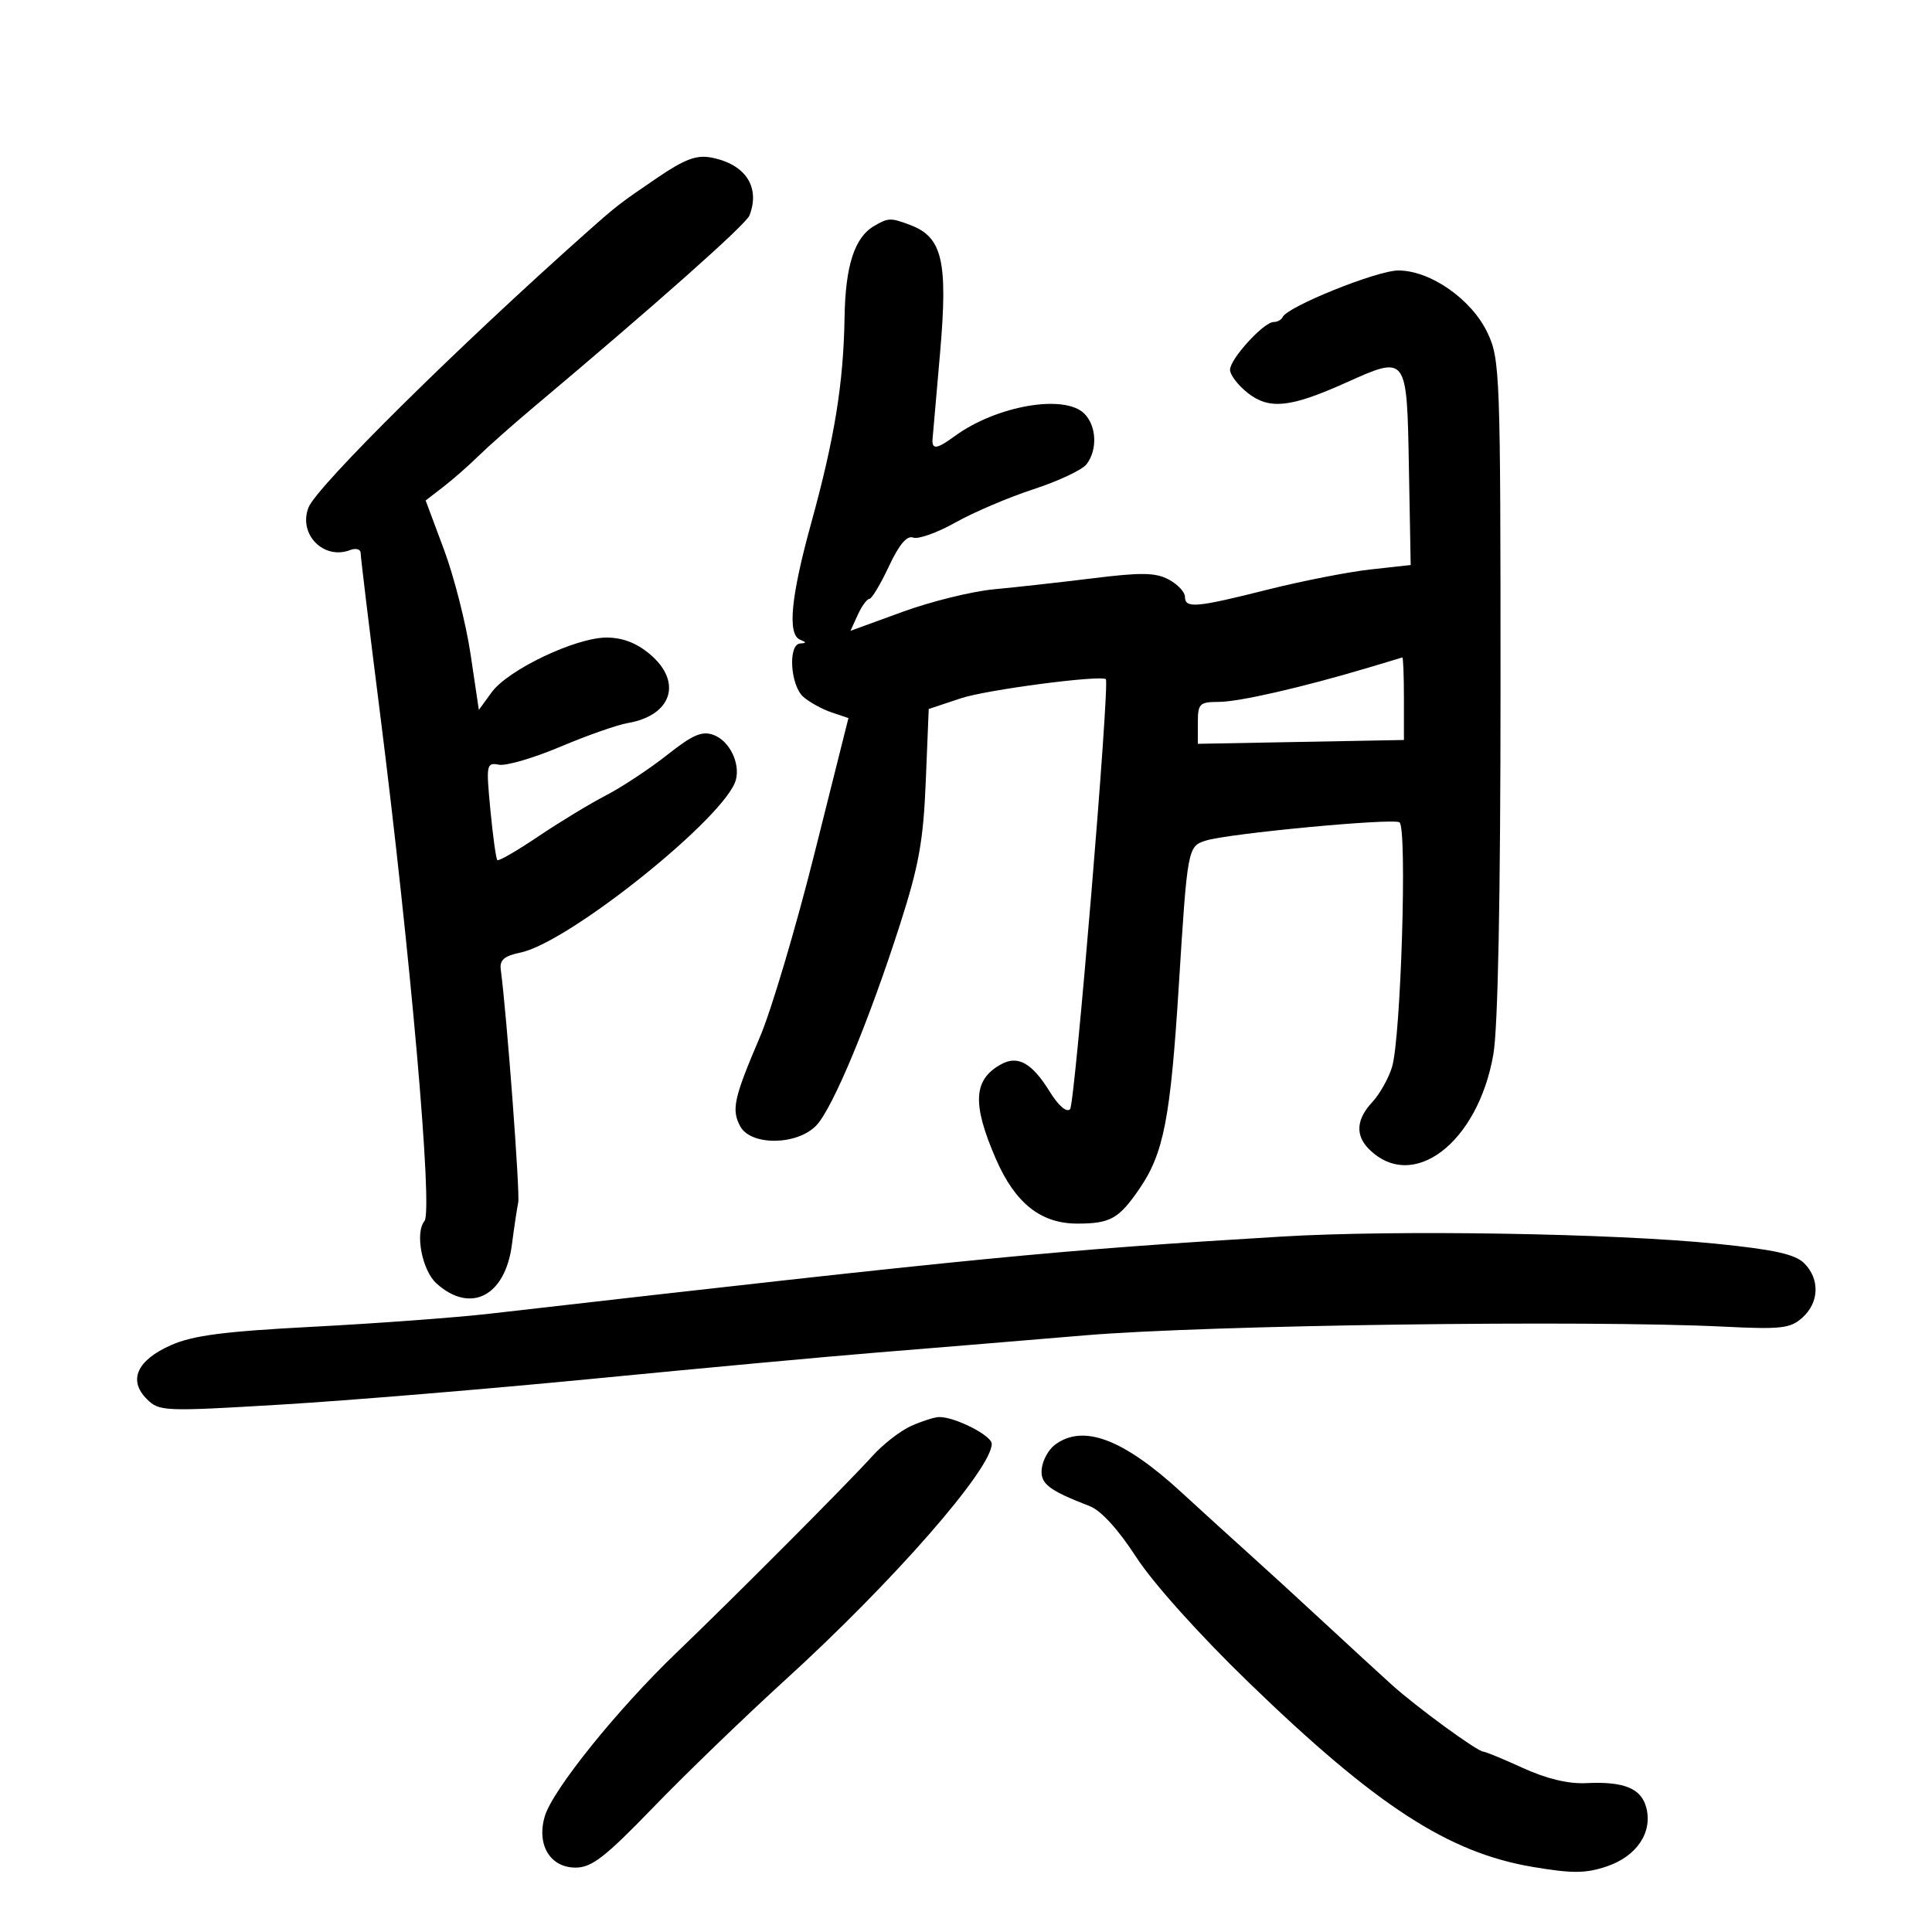 <svg xmlns="http://www.w3.org/2000/svg" width="300" height="300" viewBox="0 0 300 300" version="1.1">
	<path d="M 102 27.647 C 96.256 31.555, 95.771 31.930, 91.189 36 C 71.153 53.799, 49.170 75.540, 47.899 78.815 C 46.293 82.951, 50.250 86.993, 54.359 85.416 C 55.262 85.069, 56 85.273, 56 85.868 C 56 86.463, 57.328 97.448, 58.951 110.278 C 63.760 148.289, 67.243 188.002, 65.910 189.608 C 64.414 191.412, 65.541 197.276, 67.770 199.285 C 73.058 204.051, 78.452 201.282, 79.488 193.271 C 79.827 190.647, 80.268 187.694, 80.469 186.710 C 80.768 185.244, 78.697 157.619, 77.759 150.551 C 77.561 149.065, 78.292 148.438, 80.834 147.910 C 88.371 146.346, 112.784 126.759, 114.267 121.086 C 114.955 118.457, 113.250 115.028, 110.807 114.124 C 109.012 113.460, 107.579 114.077, 103.593 117.228 C 100.857 119.390, 96.567 122.224, 94.059 123.525 C 91.552 124.826, 86.820 127.698, 83.545 129.907 C 80.270 132.116, 77.426 133.759, 77.224 133.557 C 77.022 133.355, 76.538 129.853, 76.148 125.775 C 75.471 118.683, 75.528 118.378, 77.470 118.745 C 78.586 118.956, 82.875 117.701, 87 115.956 C 91.125 114.211, 95.850 112.552, 97.500 112.270 C 104.343 111.099, 106.017 105.875, 100.923 101.589 C 98.835 99.831, 96.667 99, 94.173 99.001 C 89.384 99.002, 78.897 103.998, 76.353 107.490 L 74.356 110.231 73.073 101.604 C 72.367 96.859, 70.508 89.543, 68.942 85.345 L 66.095 77.713 68.798 75.630 C 70.284 74.485, 72.736 72.335, 74.247 70.853 C 75.758 69.372, 79.580 65.986, 82.740 63.330 C 102.095 47.058, 115.846 34.844, 116.382 33.447 C 118.083 29.013, 115.741 25.476, 110.434 24.464 C 108.139 24.027, 106.303 24.719, 102 27.647 M 135.750 35.080 C 132.688 36.864, 131.271 41.242, 131.141 49.319 C 130.978 59.523, 129.592 68.061, 125.960 81.234 C 122.789 92.731, 122.242 98.527, 124.250 99.338 C 125.250 99.741, 125.250 99.858, 124.250 99.921 C 122.331 100.042, 122.717 106.444, 124.750 108.215 C 125.713 109.053, 127.680 110.135, 129.123 110.620 L 131.746 111.500 126.479 132.500 C 123.583 144.050, 119.772 156.875, 118.011 161 C 113.943 170.530, 113.553 172.295, 114.940 174.888 C 116.585 177.961, 123.839 177.864, 126.783 174.731 C 129.348 172.001, 134.945 158.540, 139.769 143.500 C 142.688 134.400, 143.377 130.564, 143.755 121.295 L 144.213 110.090 149.245 108.419 C 153.161 107.118, 170.665 104.811, 171.710 105.457 C 172.367 105.863, 166.914 171.486, 166.162 172.238 C 165.617 172.783, 164.366 171.710, 163.037 169.561 C 160.263 165.071, 158.078 163.825, 155.474 165.249 C 151.131 167.625, 150.916 171.368, 154.630 179.933 C 157.622 186.831, 161.606 190, 167.286 190 C 172.395 190, 173.729 189.255, 176.905 184.630 C 180.703 179.097, 181.752 173.695, 183.048 153 C 184.385 131.655, 184.430 131.412, 187.239 130.527 C 190.760 129.418, 216.218 127.016, 217.308 127.690 C 218.532 128.447, 217.535 161.193, 216.150 165.702 C 215.610 167.463, 214.229 169.911, 213.084 171.141 C 210.600 173.806, 210.426 176.283, 212.570 178.427 C 219.352 185.209, 229.490 177.493, 231.888 163.723 C 232.605 159.602, 233 139.358, 233 106.657 C 233 58.001, 232.920 55.808, 230.993 51.708 C 228.542 46.494, 222.124 42, 217.130 42 C 213.826 42, 199.870 47.621, 199.167 49.235 C 198.983 49.656, 198.357 50, 197.775 50 C 196.235 50, 191 55.732, 191 57.418 C 191 58.208, 192.237 59.828, 193.750 61.018 C 197.078 63.636, 200.348 63.302, 208.878 59.474 C 218.539 55.139, 218.454 55.026, 218.775 72.631 L 219.051 87.736 212.775 88.430 C 209.324 88.812, 202.143 90.222, 196.819 91.562 C 185.700 94.362, 184 94.509, 184 92.669 C 184 91.937, 182.869 90.733, 181.487 89.993 C 179.445 88.900, 177.241 88.862, 169.737 89.791 C 164.656 90.419, 157.724 91.192, 154.330 91.507 C 150.937 91.823, 144.538 93.403, 140.112 95.019 L 132.063 97.956 133.192 95.478 C 133.813 94.115, 134.622 93, 134.990 93 C 135.357 93, 136.719 90.734, 138.016 87.965 C 139.622 84.537, 140.829 83.104, 141.797 83.476 C 142.579 83.776, 145.532 82.721, 148.360 81.132 C 151.187 79.543, 156.650 77.216, 160.500 75.961 C 164.350 74.705, 168.048 72.963, 168.718 72.089 C 170.445 69.837, 170.282 66.139, 168.371 64.229 C 165.293 61.150, 154.722 62.986, 148.250 67.723 C 145.350 69.845, 144.608 69.885, 144.830 67.905 C 144.867 67.577, 145.387 61.624, 145.985 54.675 C 147.200 40.562, 146.332 36.837, 141.387 34.957 C 138.314 33.789, 137.954 33.797, 135.750 35.080 M 212.500 103.669 C 202.174 106.745, 192.393 108.985, 189.250 108.992 C 186.252 108.999, 186 109.252, 185.999 112.250 L 185.997 115.500 201.999 115.202 L 218 114.905 218 108.452 C 218 104.904, 217.887 102.040, 217.750 102.089 C 217.613 102.139, 215.250 102.849, 212.500 103.669 M 199 192.016 C 163.959 194.125, 152.246 195.266, 76 203.995 C 70.775 204.593, 58.495 205.501, 48.711 206.012 C 34.791 206.739, 29.973 207.361, 26.560 208.871 C 21.267 211.212, 19.868 214.313, 22.788 217.232 C 24.725 219.170, 25.344 219.196, 43.642 218.104 C 54.014 217.486, 76 215.663, 92.500 214.053 C 109 212.443, 128.575 210.636, 136 210.037 C 143.425 209.438, 158.050 208.229, 168.500 207.350 C 187.510 205.751, 246.352 204.950, 267.632 206 C 276.612 206.443, 278.005 206.283, 279.882 204.595 C 282.488 202.251, 282.609 198.609, 280.163 196.163 C 278.762 194.762, 275.528 194.042, 266.534 193.131 C 250.550 191.510, 216.687 190.951, 199 192.016 M 141.500 221.412 C 139.850 222.145, 137.150 224.236, 135.500 226.059 C 131.506 230.471, 114.312 247.728, 104.984 256.689 C 95.830 265.482, 85.816 277.926, 84.597 282.024 C 83.284 286.436, 85.416 290, 89.369 290 C 91.884 290, 93.942 288.405, 101.450 280.636 C 106.428 275.485, 115.631 266.598, 121.903 260.886 C 138.720 245.570, 153.985 228.120, 153.996 224.199 C 154 222.899, 148.206 219.965, 145.782 220.039 C 145.077 220.061, 143.150 220.678, 141.500 221.412 M 163.765 224.381 C 162.811 225.106, 161.911 226.747, 161.765 228.028 C 161.497 230.385, 162.757 231.371, 169.259 233.895 C 170.971 234.559, 173.690 237.550, 176.425 241.778 C 179.029 245.803, 186.150 253.743, 193.828 261.182 C 213.643 280.380, 224.884 287.686, 238.002 289.894 C 244.148 290.929, 246.215 290.917, 249.464 289.828 C 254.110 288.272, 256.617 284.593, 255.651 280.747 C 254.887 277.701, 252.206 276.595, 246.283 276.883 C 243.530 277.017, 240.135 276.205, 236.503 274.544 C 233.444 273.145, 230.670 272, 230.340 272 C 229.430 272, 219.956 265.076, 216.084 261.582 C 214.206 259.887, 209.481 255.543, 205.584 251.929 C 201.688 248.315, 196.475 243.542, 194 241.323 C 191.525 239.103, 186.800 234.805, 183.500 231.771 C 174.383 223.389, 168.147 221.054, 163.765 224.381" stroke="none" fill="black" fill-rule="evenodd"/>
</svg>